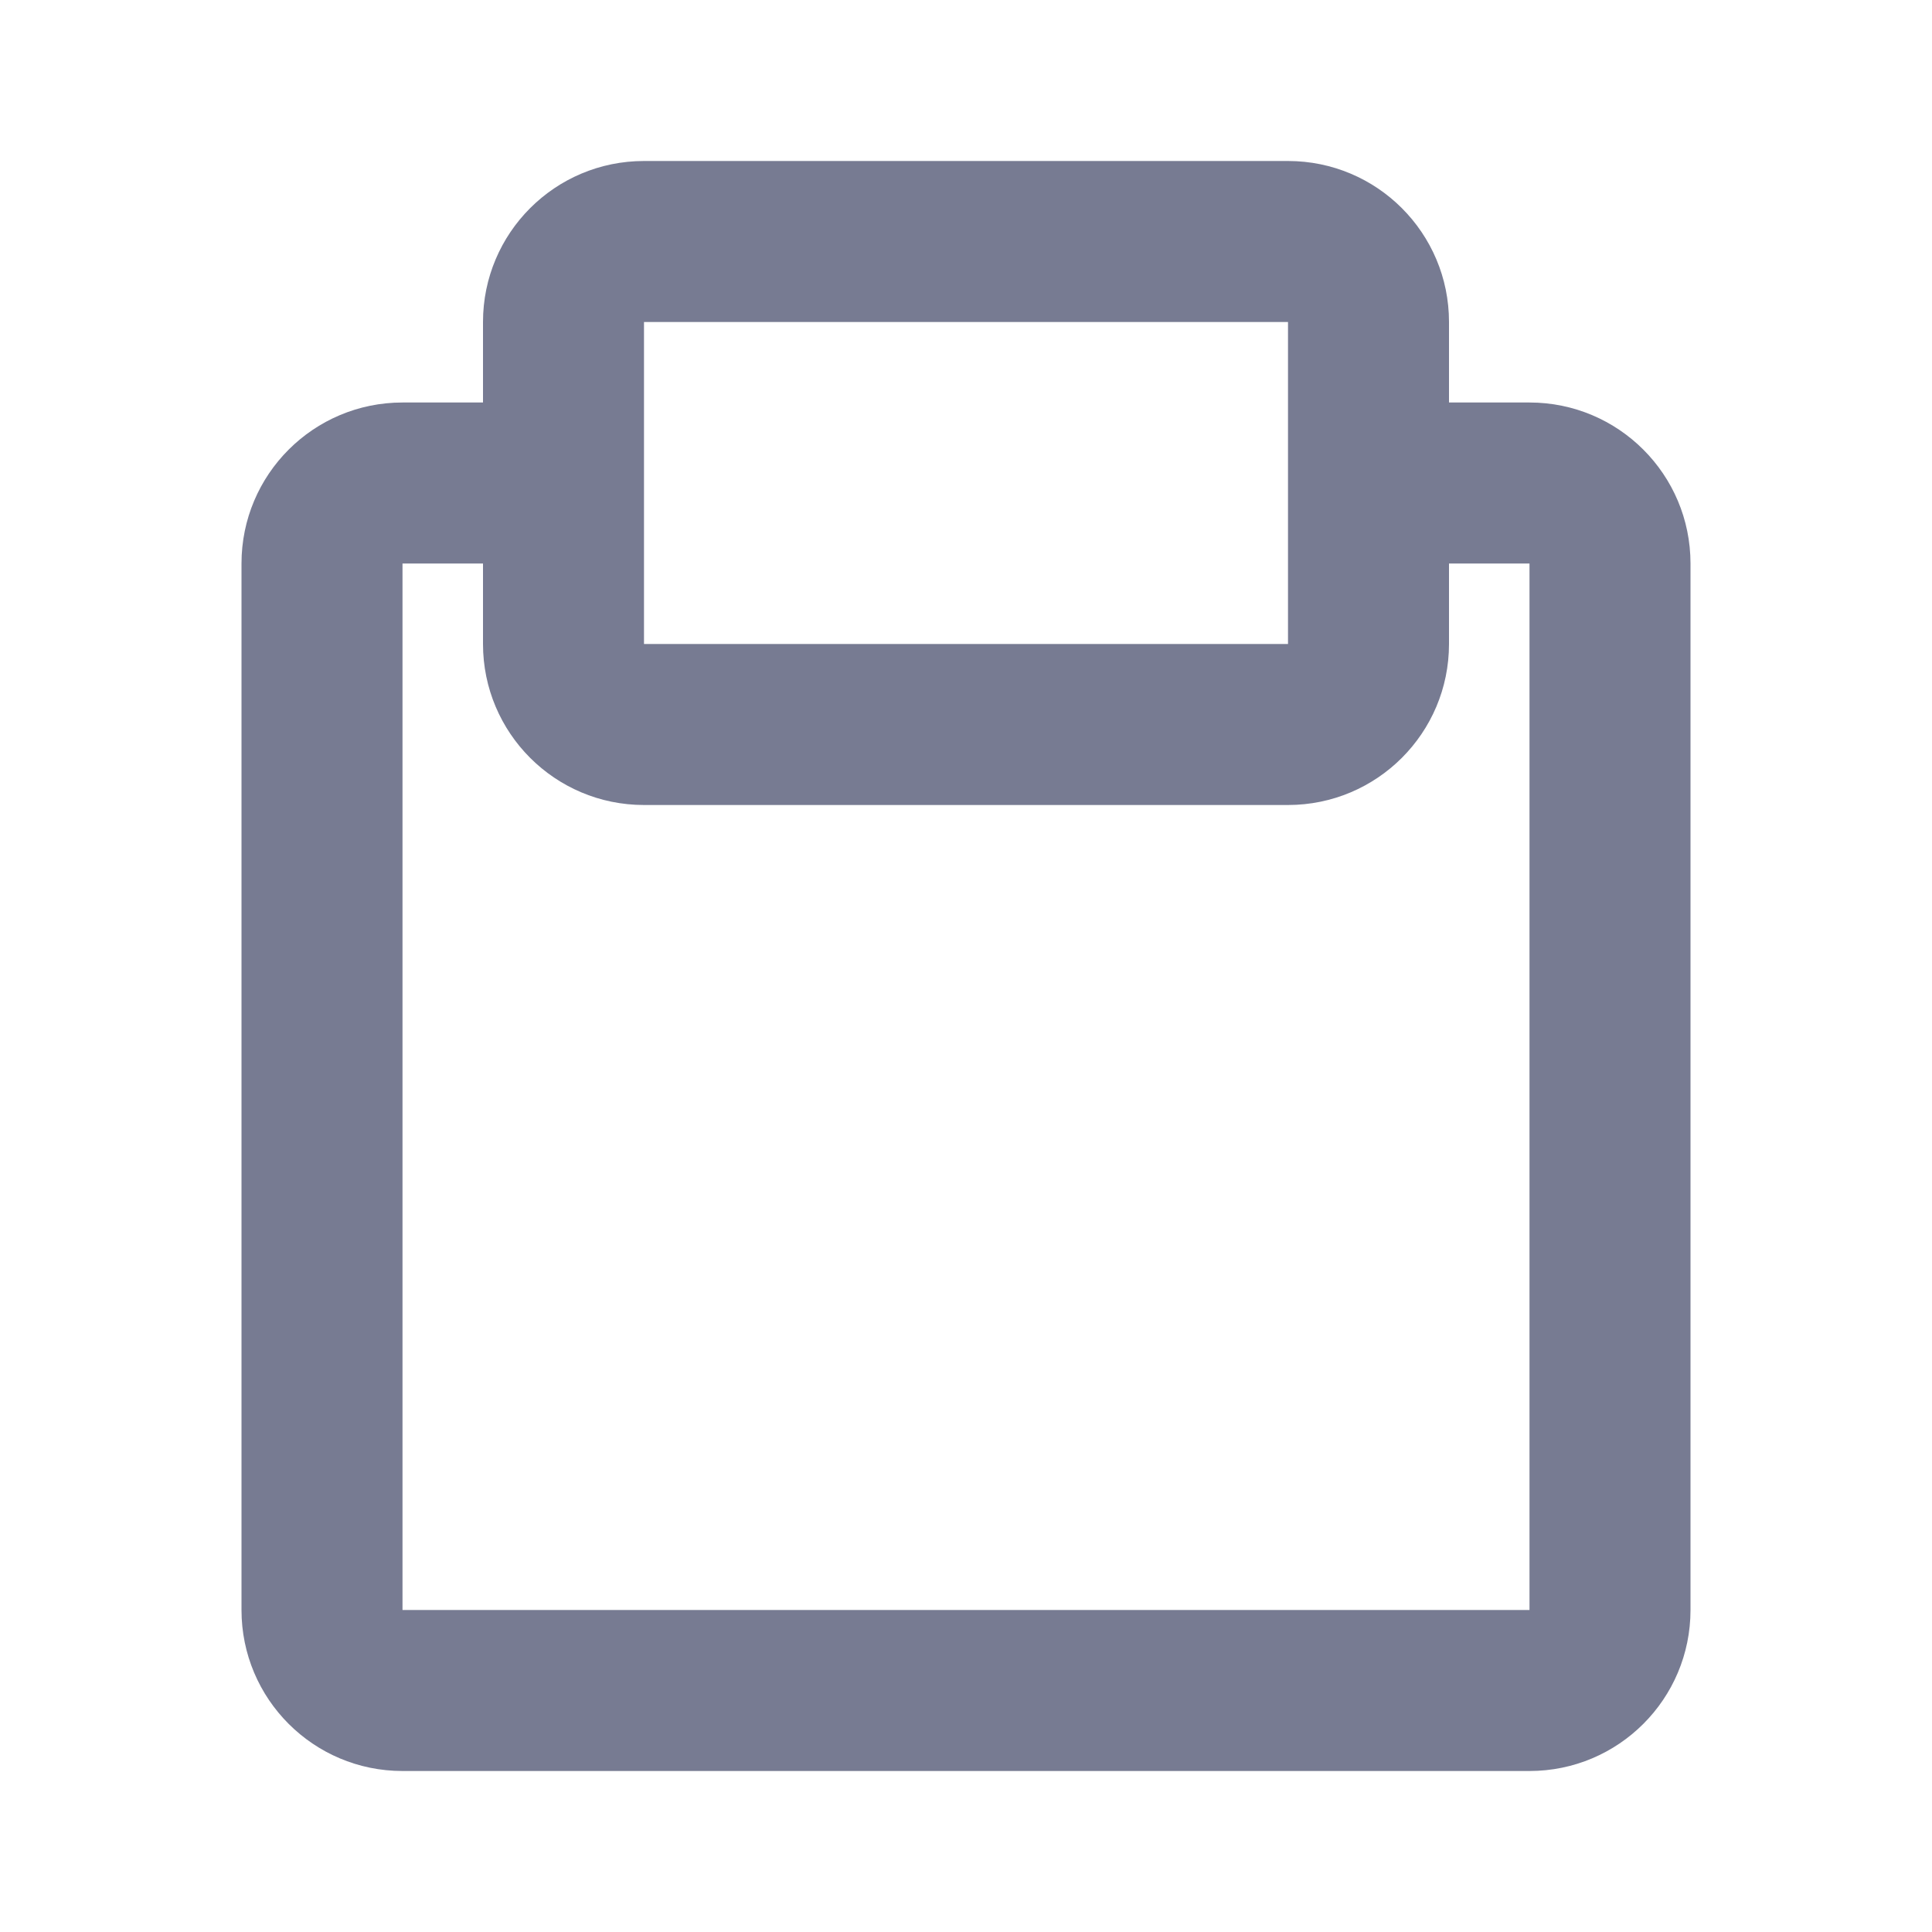 <svg width="24" height="24" viewBox="0 0 24 24" fill="none" xmlns="http://www.w3.org/2000/svg">
<path fill-rule="evenodd" clip-rule="evenodd" d="M8 2H16C17.105 2 18 2.895 18 4V5H19C20.105 5 21 5.895 21 7V20C21 21.105 20.105 22 19 22H5C3.895 22 3 21.105 3 20V7C3 5.895 3.895 5 5 5H6V4C6 2.895 6.895 2 8 2ZM18 7V8C18 9.105 17.105 10 16 10H8C6.895 10 6 9.105 6 8V7H5V20H19V7H18ZM8 8H16V4H8V8Z" fill="#777B92"/>
</svg>

